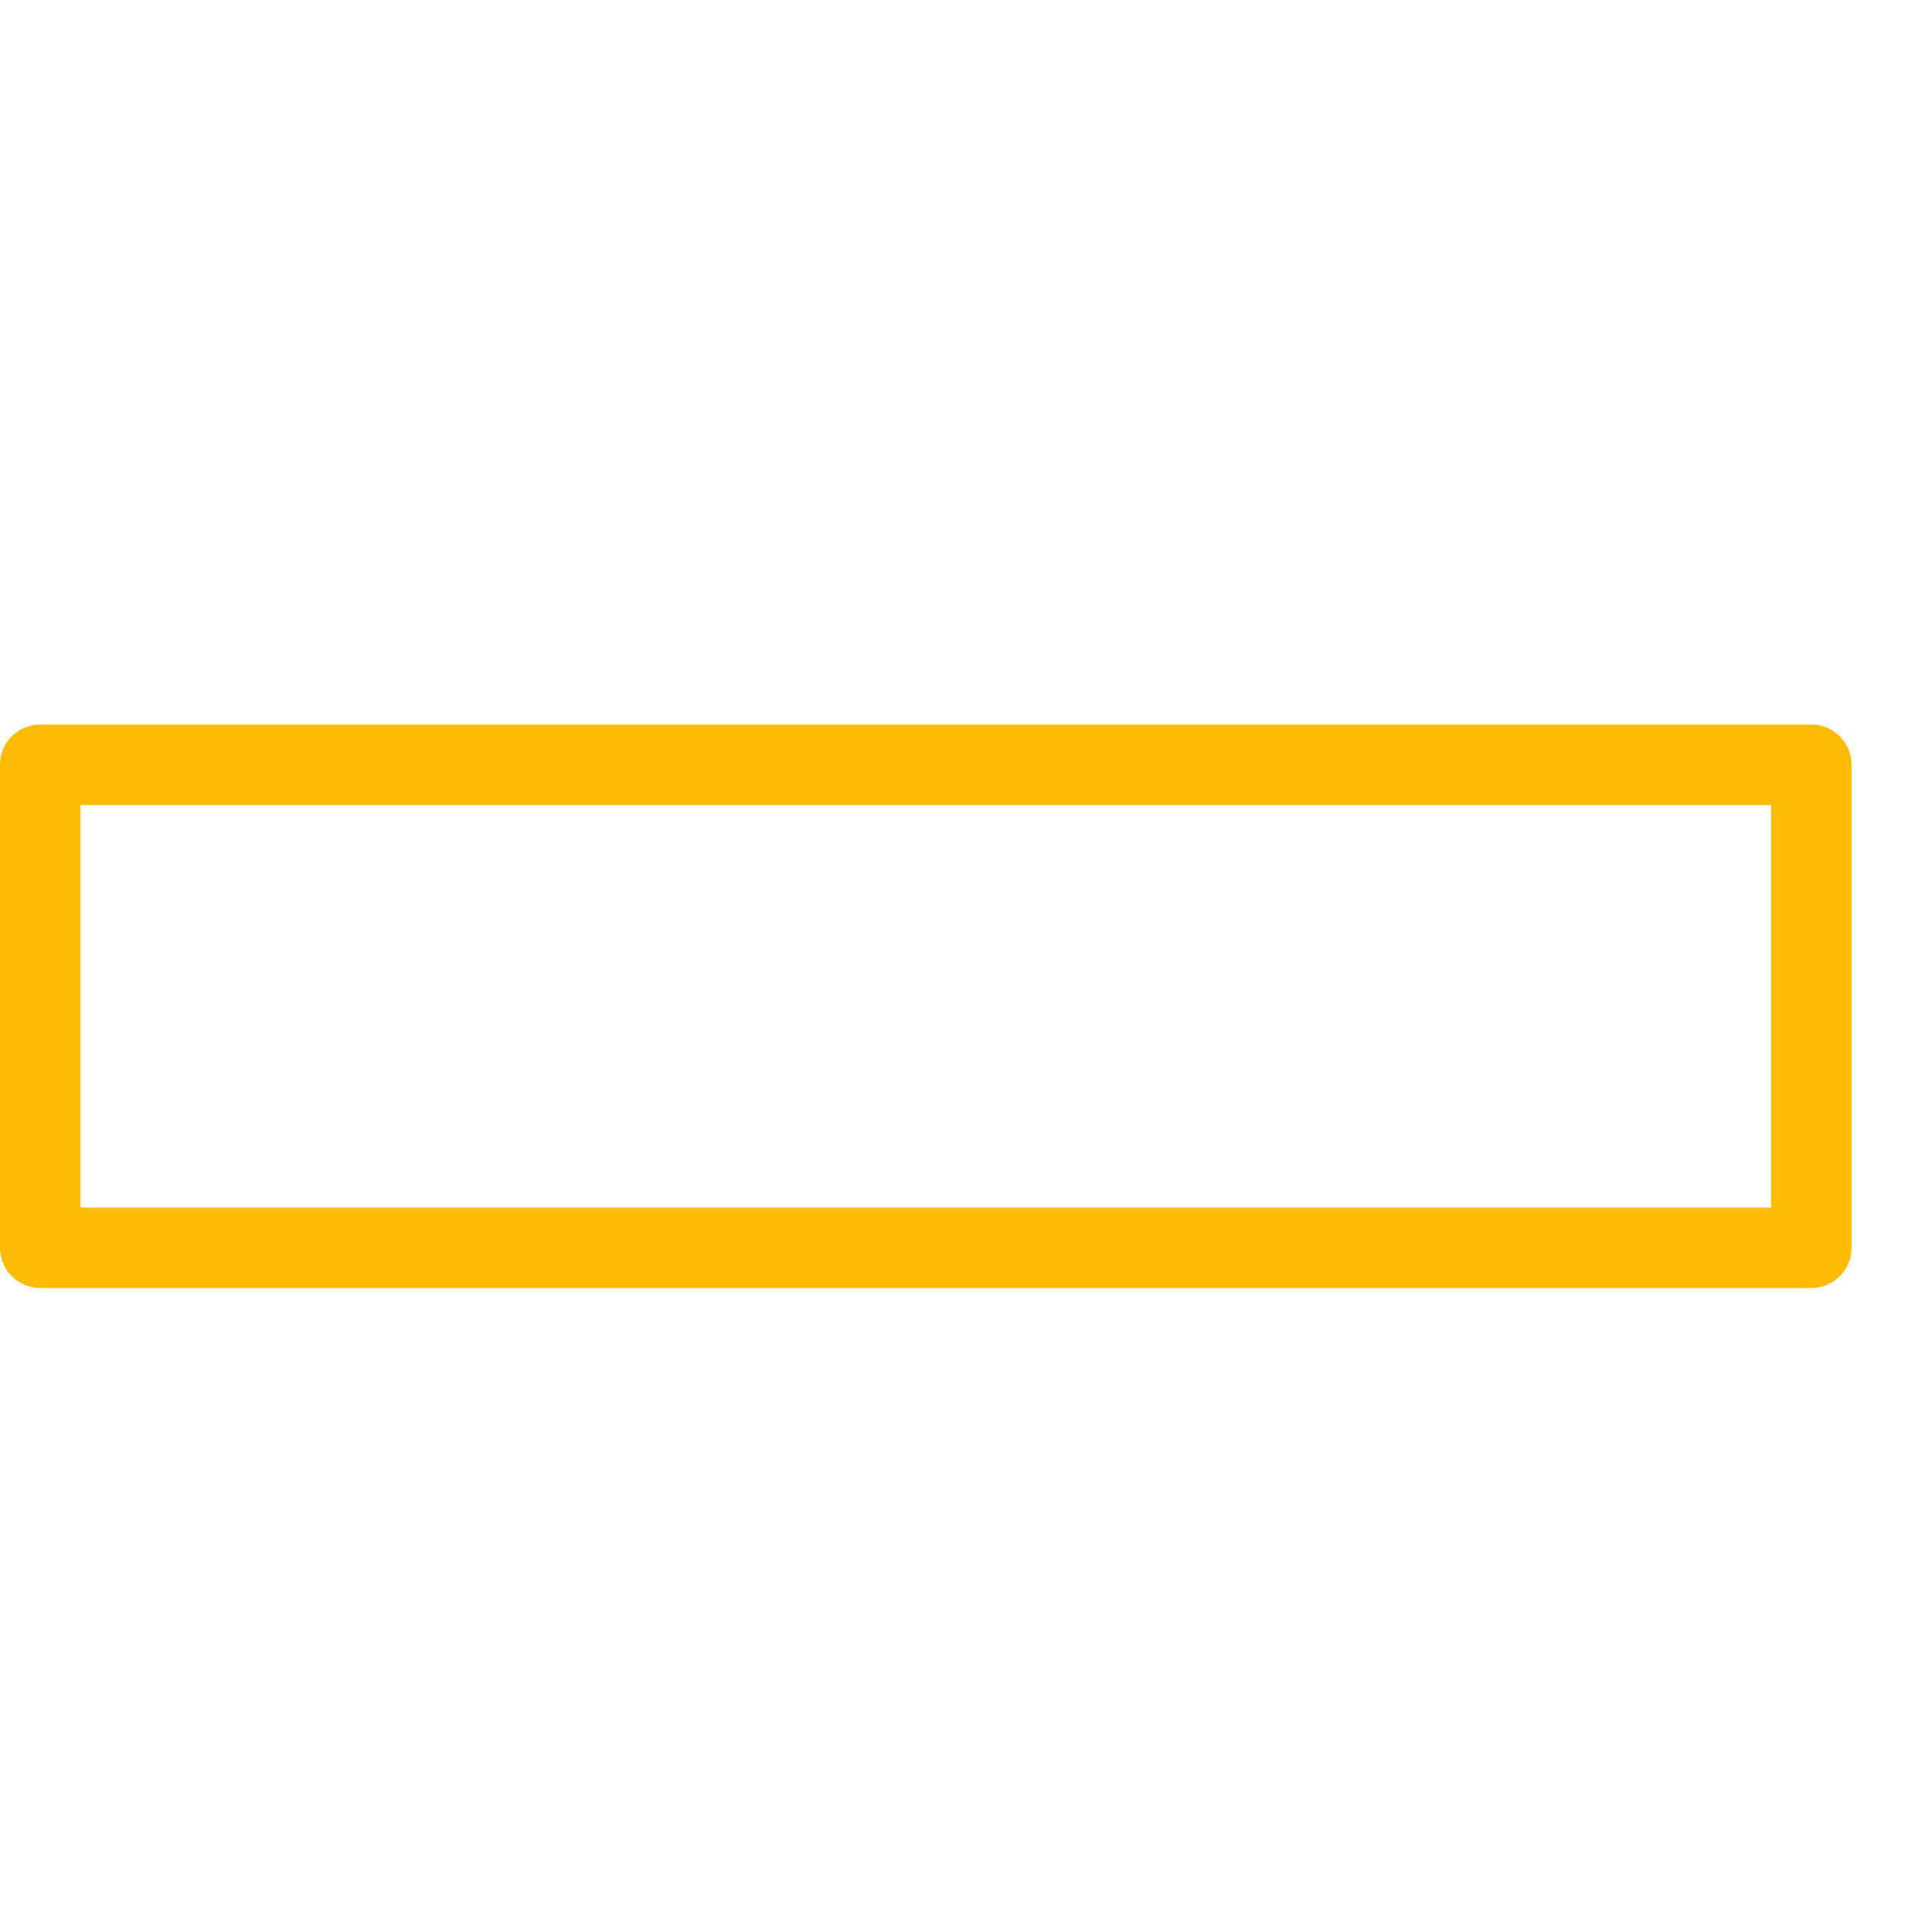 <?xml version="1.0" encoding="utf-8"?>
<!-- Generator: Adobe Illustrator 21.0.2, SVG Export Plug-In . SVG Version: 6.00 Build 0)  -->
<svg version="1.1" xmlns="http://www.w3.org/2000/svg" xmlns:xlink="http://www.w3.org/1999/xlink" x="0px" y="0px" width="24px"
	 height="24px" viewBox="0 0 24 24" enable-background="new 0 0 24 24" xml:space="preserve">
<g id="Black">
	
		<rect x="0.5" y="9.5" fill="none" stroke="#FCBB04" stroke-linecap="round" stroke-linejoin="round" stroke-miterlimit="10" width="22" height="6"/>
</g>
<g id="Frames-24px">
	<rect fill="none" width="24" height="24"/>
</g>
</svg>
